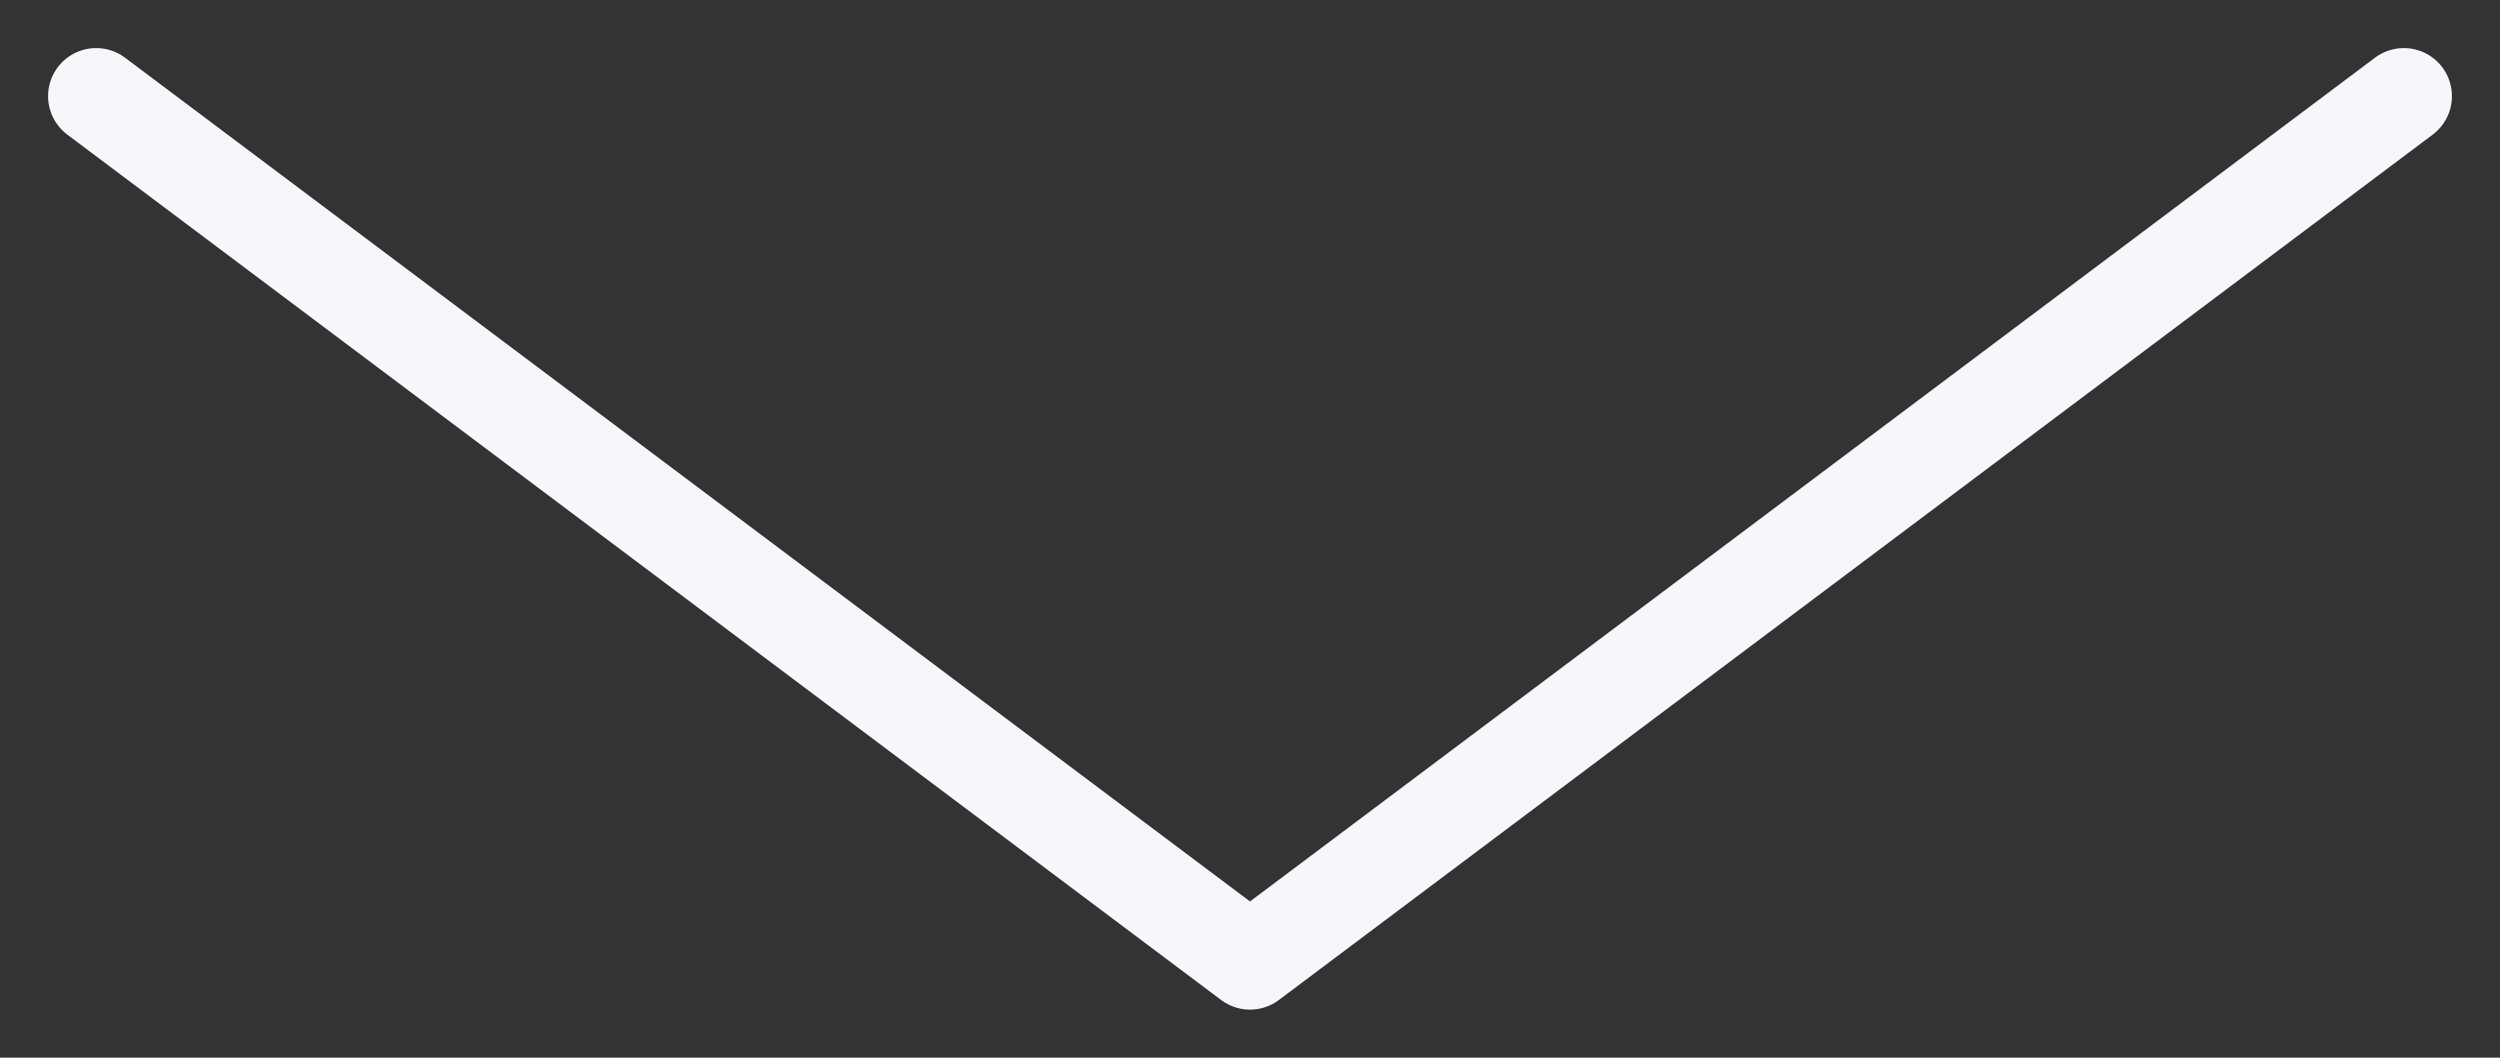 <svg width="26" height="11" viewBox="0 0 26 11" fill="none" xmlns="http://www.w3.org/2000/svg">
<rect x="0" y="0" width="26" height="11" fill="#333333" stroke="none"/>
<path id="Vector" d="M1 1L13 10L25 1" stroke="#F7F7FB" stroke-linecap="round" stroke-linejoin="round"/>
</svg>
